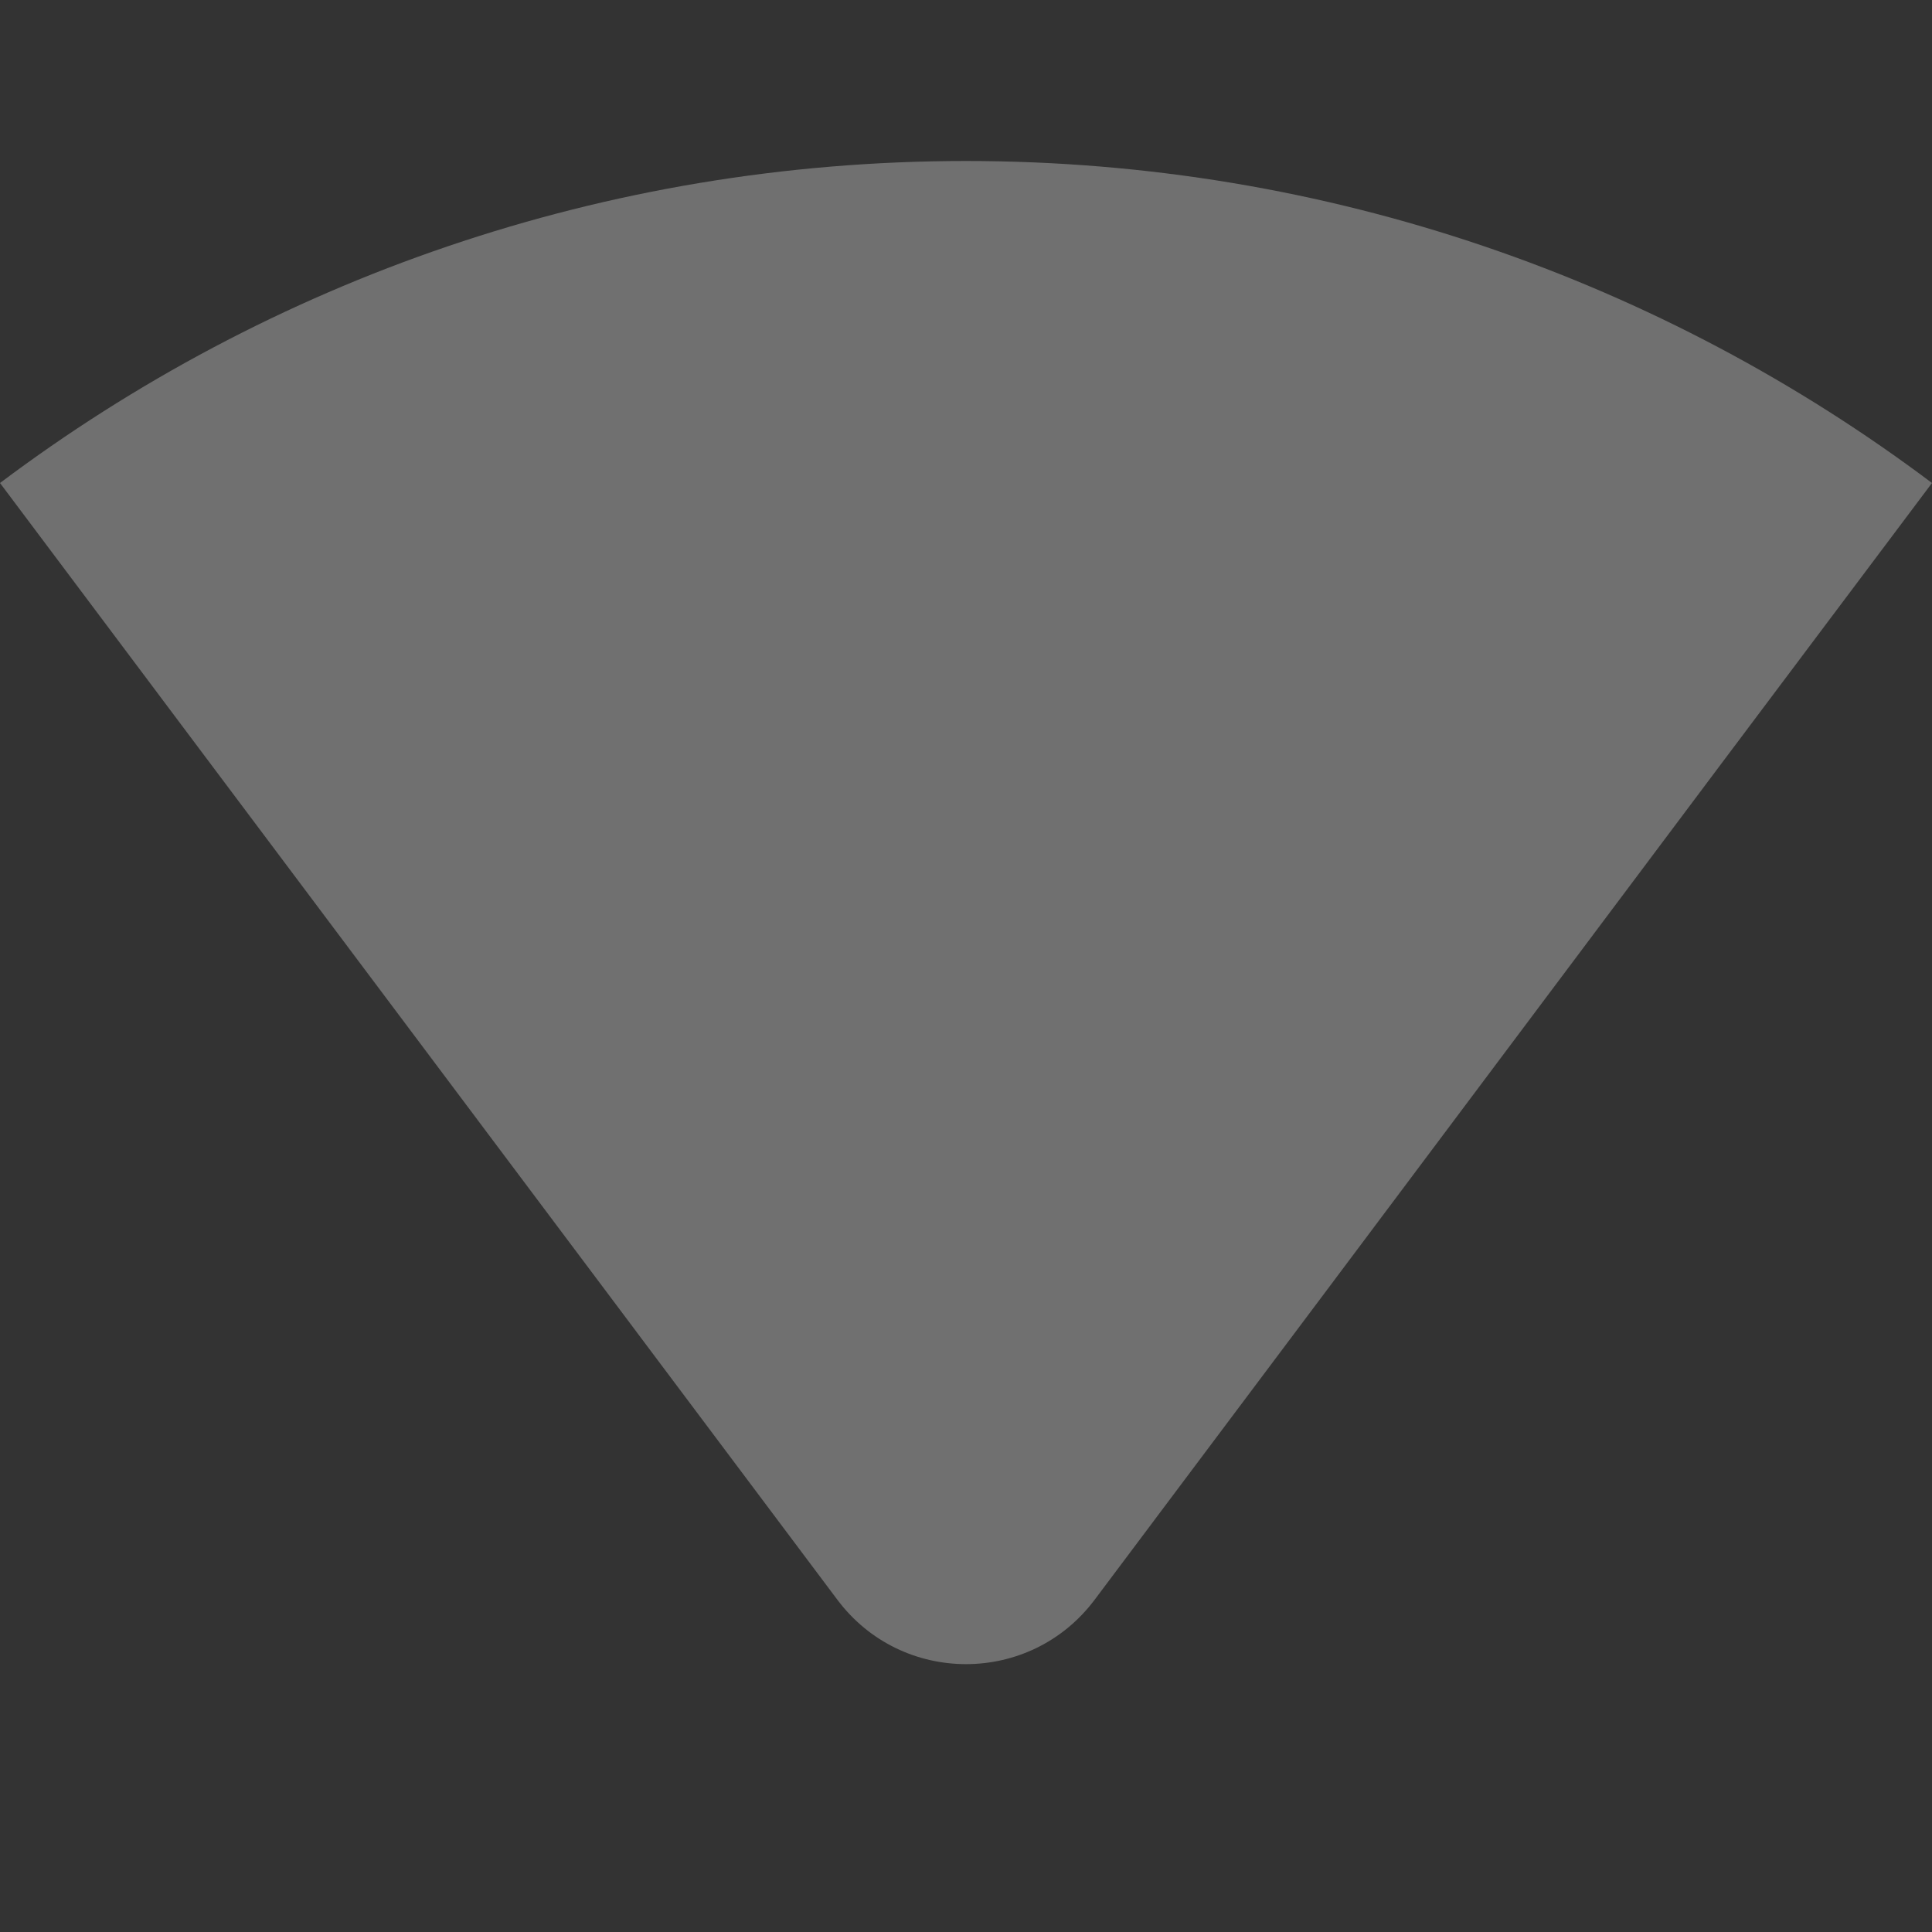 <?xml version="1.0" encoding="UTF-8" standalone="no"?>
<svg
   xmlns:dc="http://purl.org/dc/elements/1.1/"
   xmlns:cc="http://creativecommons.org/ns#"
   xmlns:rdf="http://www.w3.org/1999/02/22-rdf-syntax-ns#"
   xmlns:svg="http://www.w3.org/2000/svg"
   xmlns="http://www.w3.org/2000/svg"
   xmlns:xlink="http://www.w3.org/1999/xlink"
   xmlns:sodipodi="http://sodipodi.sourceforge.net/DTD/sodipodi-0.dtd"
   xmlns:inkscape="http://www.inkscape.org/namespaces/inkscape"
   height="24"
   viewBox="0 0 24 24"
   width="24"
   version="1.1"
   id="svg4"
   sodipodi:docname="nm-signam-00-secure (copy).svg"
   inkscape:version="1.0.2 (e86c870879, 2021-01-15)">
  <rect x="0" y="0" width="24" height="24" fill="#333333" stroke="none"/>
  <defs
     id="defs8">
    <clipPath
       clipPathUnits="userSpaceOnUse"
       id="clipPath843">
      <g
         inkscape:label="Clip"
         id="use845">
        <path fill="white"
           d="M 3.53,10.95 12,21.5 20.47,10.95 C 20.04,10.62 16.81,8 12,8 7.19,8 3.96,10.62 3.53,10.95 Z"
           id="path908" />
      </g>
    </clipPath>
    <clipPath
       clipPathUnits="userSpaceOnUse"
       id="clipPath843-5">
      <use
         x="0"
         y="0"
         xlink:href="#g839-6"
         id="use845-3"
         width="100%"
         height="100%" />
    </clipPath>
    <clipPath
       clipPathUnits="userSpaceOnUse"
       id="clipPath843-5-9">
      <g
         inkscape:label="Clip"
         id="use845-3-1"
         style="fill:white;fill-opacity:1">
        <path fill="white"
           d="M 3.53,10.95 12,21.5 20.47,10.95 C 20.04,10.62 16.81,8 12,8 7.19,8 3.96,10.62 3.53,10.95 Z"
           id="path939"
           style="fill:white;fill-opacity:1" />
      </g>
    </clipPath>
  </defs>
  <sodipodi:namedview
     pagecolor="#ffffff"
     bordercolor="#666666"
     borderopacity="1"
     objecttolerance="10"
     gridtolerance="10"
     guidetolerance="10"
     inkscape:pageopacity="0"
     inkscape:pageshadow="2"
     inkscape:window-width="1908"
     inkscape:window-height="1031"
     id="namedview6"
     showgrid="false"
     inkscape:zoom="23.481838"
     inkscape:cx="19.493946"
     inkscape:cy="15.317744"
     inkscape:window-x="8"
     inkscape:window-y="1109"
     inkscape:window-maximized="0"
     inkscape:current-layer="svg4"
     inkscape:document-rotation="0" />
  <path fill="white"
     d="m 24,6 c -3.34,-2.51 -7.5,-4 -12,-4 -4.5,0 -8.66,1.49 -12,4 L 10.4,19.87 c 0.8,1.07 2.4,1.07 3.2,0 C 17.426,14.772 20.332,10.882 24,6 Z"
     id="path2-6"
     sodipodi:nodetypes="cscccc"
     style="fill:white;fill-opacity:0.3" />
  <g
     id="g841-5"
     clip-path="url(#clipPath843-5)"
     transform="matrix(1.074,0,0,1.074,-0.899,-1.25)"
     style="fill:white;fill-opacity:1">
    <g
       inkscape:label="Clip"
       id="g839-6"
       style="fill:white;fill-opacity:1" />
  </g>
</svg>
